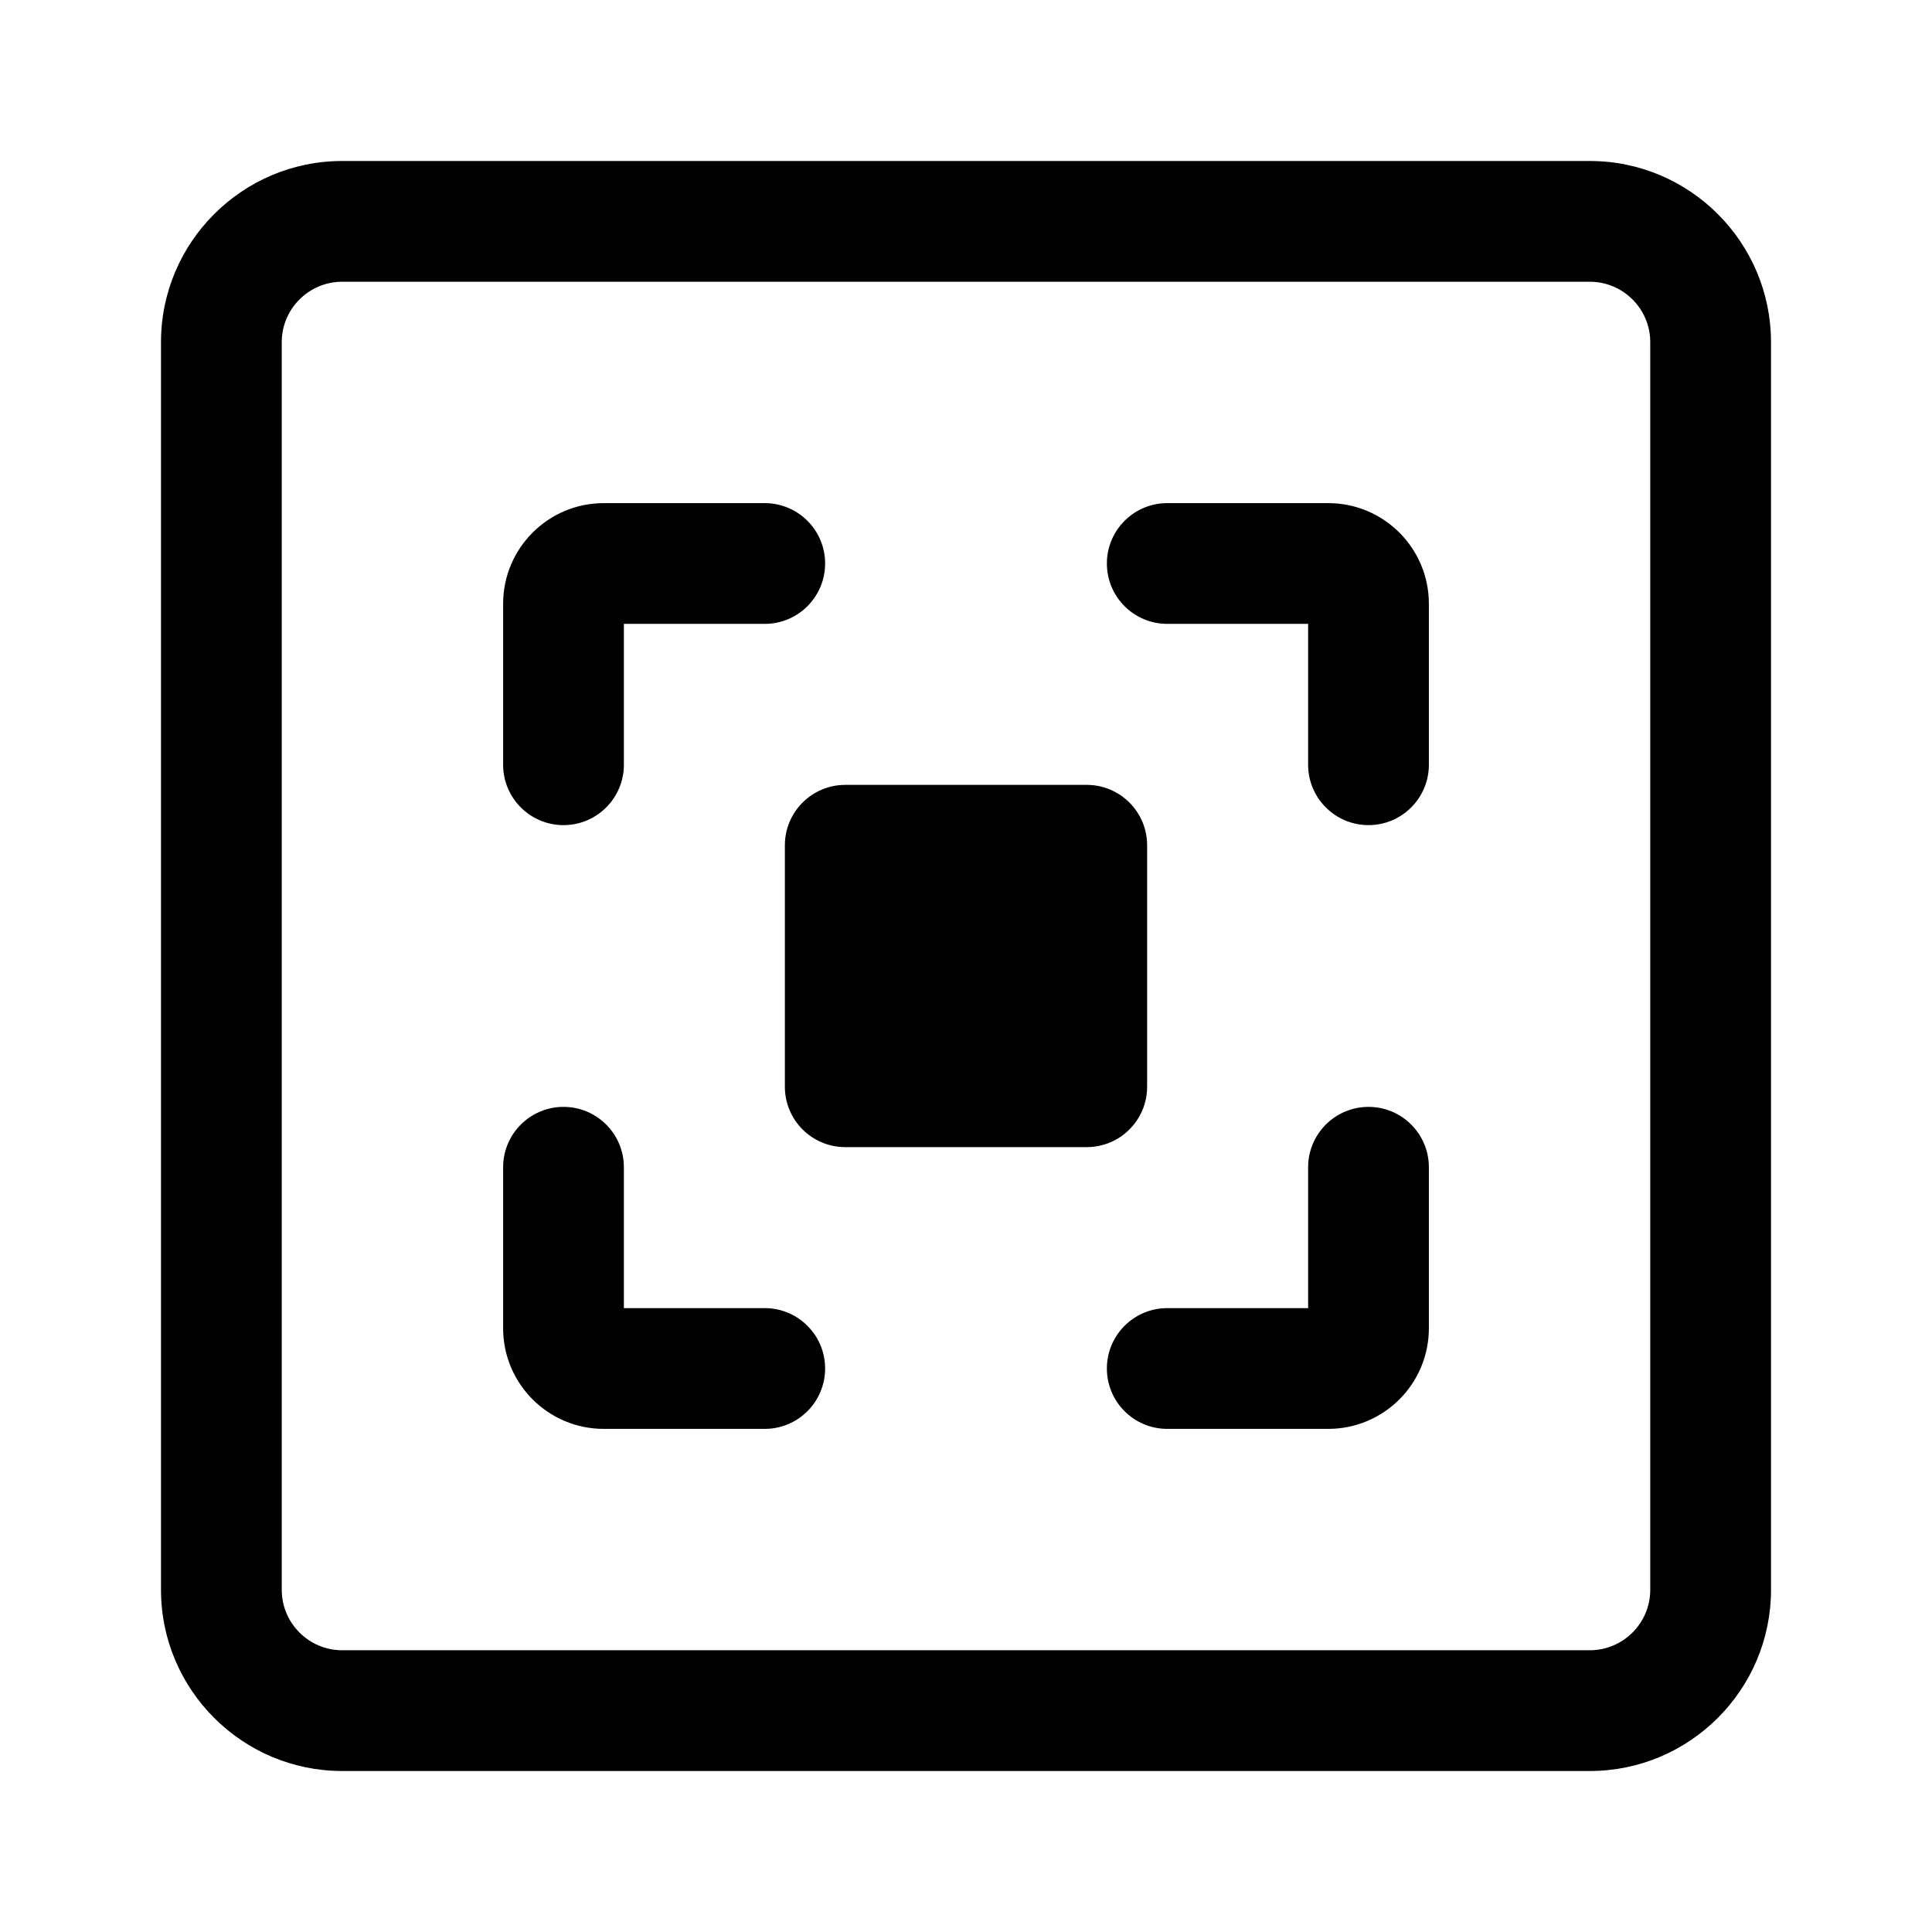 <svg xmlns="http://www.w3.org/2000/svg" width="24" height="24" viewBox="0 0 24 24">
    <path id="bounds" opacity="0" d="M0 0h24v24H0z"/>
    <path d="M10.5 14.25h3c.414 0 .75-.336.75-.75v-3c0-.414-.336-.75-.75-.75h-3c-.414 0-.75.336-.75.75v3c0 .414.336.75.75.75z"/>
    <path d="M19.75 22H4.25C3.01 22 2 20.99 2 19.75V4.25C2 3.01 3.01 2 4.25 2h15.5C20.99 2 22 3.01 22 4.25v15.5c0 1.24-1.01 2.25-2.25 2.25zM4.25 3.5c-.413 0-.75.337-.75.75v15.5c0 .413.337.75.75.75h15.5c.413 0 .75-.337.75-.75V4.25c0-.413-.337-.75-.75-.75H4.25z"/>
    <path d="M17 10.25c-.414 0-.75-.336-.75-.75V7.75H14.5c-.414 0-.75-.336-.75-.75s.336-.75.75-.75h2c.69 0 1.25.56 1.25 1.25v2c0 .414-.336.75-.75.75zM16.5 17.75h-2c-.414 0-.75-.336-.75-.75s.336-.75.75-.75h1.75V14.5c0-.414.336-.75.75-.75s.75.336.75.75v2c0 .69-.56 1.25-1.25 1.25zM9.5 17.75h-2c-.69 0-1.25-.56-1.25-1.25v-2c0-.414.336-.75.75-.75s.75.336.75.75v1.75H9.5c.414 0 .75.336.75.75s-.336.75-.75.75zM7 10.25c-.414 0-.75-.336-.75-.75v-2c0-.69.56-1.25 1.25-1.25h2c.414 0 .75.336.75.75s-.336.75-.75.75H7.75V9.5c0 .414-.336.75-.75.75z"/>
</svg>
